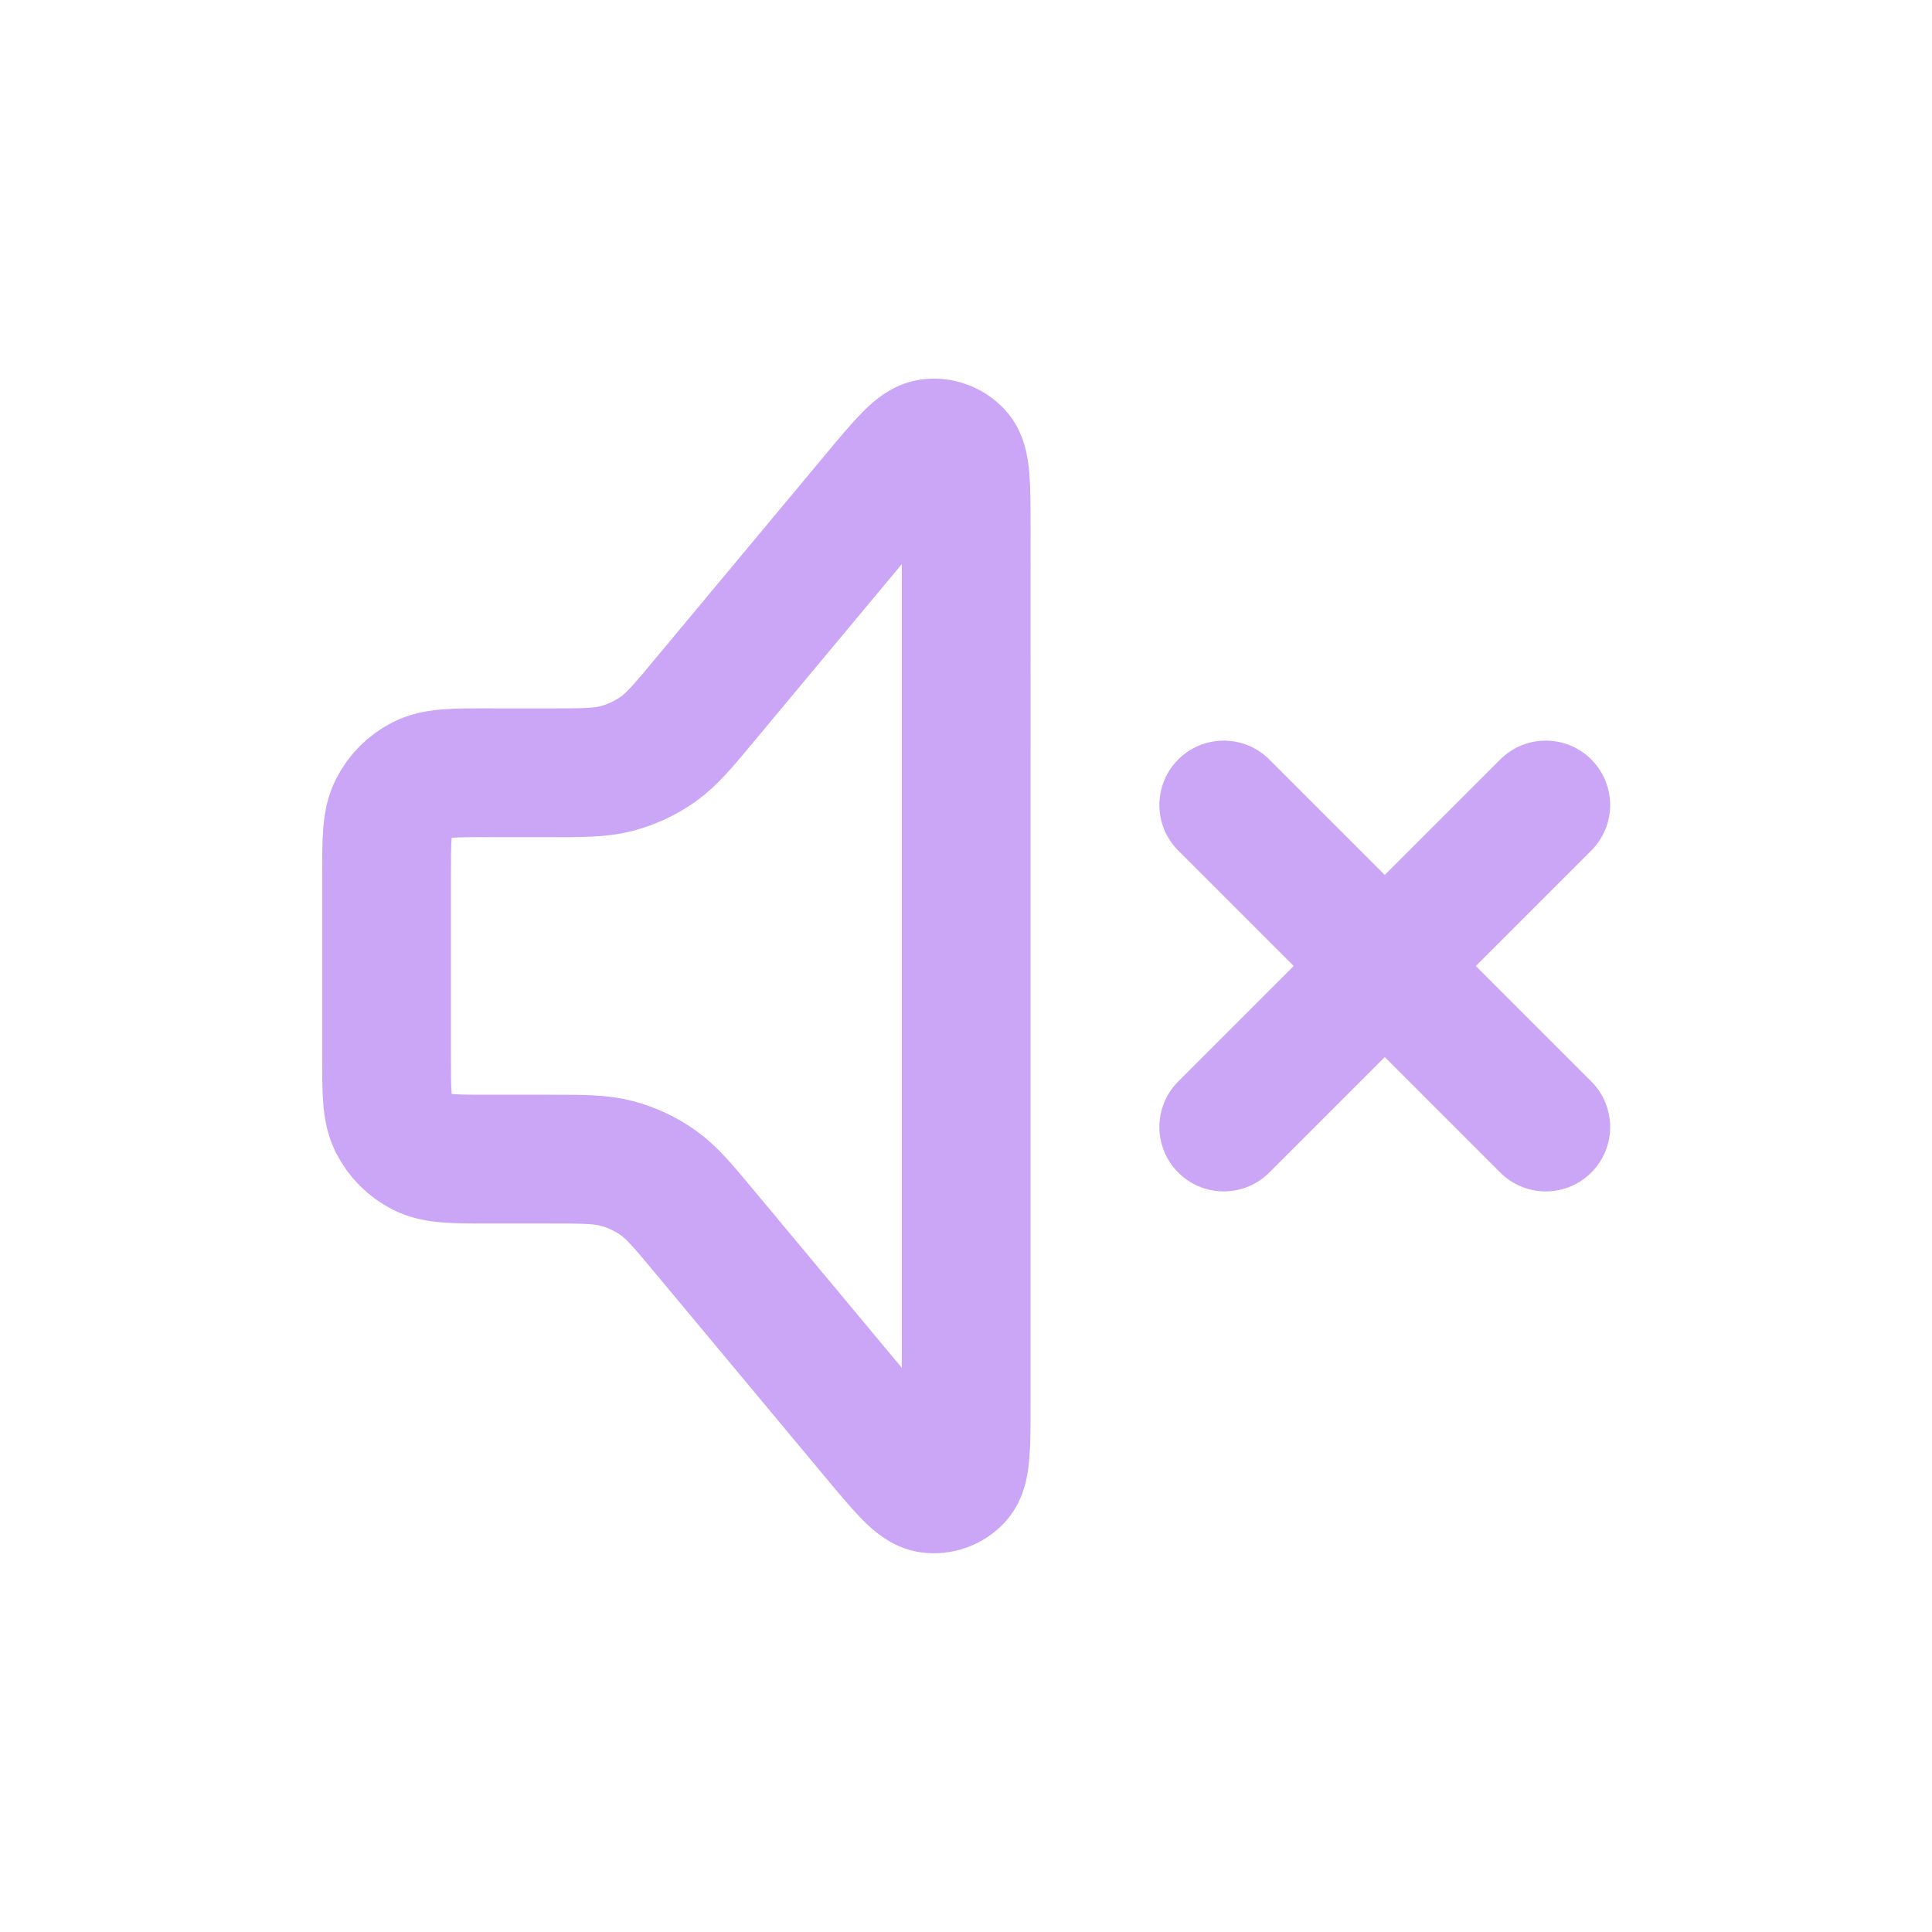 <?xml version="1.0" encoding="UTF-8" standalone="no"?>
<svg
   width="800px"
   height="800px"
   viewBox="0 0 24 24"
   fill="none"
   version="1.1"
   id="svg1"
   sodipodi:docname="audio-volume-muted.svg"
   inkscape:version="1.3.2 (091e20ef0f, 2023-11-25, custom)"
   xmlns:inkscape="http://www.inkscape.org/namespaces/inkscape"
   xmlns:sodipodi="http://sodipodi.sourceforge.net/DTD/sodipodi-0.dtd"
   xmlns="http://www.w3.org/2000/svg"
   xmlns:svg="http://www.w3.org/2000/svg">
  <defs
     id="defs1" />
  <sodipodi:namedview
     id="namedview1"
     pagecolor="#505050"
     bordercolor="#eeeeee"
     borderopacity="1"
     inkscape:showpageshadow="0"
     inkscape:pageopacity="0"
     inkscape:pagecheckerboard="0"
     inkscape:deskcolor="#505050"
     inkscape:zoom="1.0775"
     inkscape:cx="399.53596"
     inkscape:cy="400"
     inkscape:window-width="1920"
     inkscape:window-height="1060"
     inkscape:window-x="0"
     inkscape:window-y="20"
     inkscape:window-maximized="1"
     inkscape:current-layer="svg1" />
  <path
     d="m 15.202,10 4,4 m 0,-4 -4,4 M 6.082,9.6 h 0.721 c 0.441,0 0.661,0 0.865,-0.055 0.181,-0.049 0.352,-0.129 0.505,-0.237 0.173,-0.122 0.314,-0.291 0.596,-0.63 l 2.101,-2.521 c 0.349,-0.418 0.523,-0.627 0.675,-0.649 0.132,-0.019 0.264,0.029 0.354,0.128 0.103,0.114 0.103,0.386 0.103,0.931 V 17.432 c 0,0.544 0,0.817 -0.103,0.931 -0.089,0.099 -0.222,0.147 -0.354,0.128 -0.152,-0.022 -0.326,-0.231 -0.675,-0.649 l -2.101,-2.521 c -0.282,-0.339 -0.423,-0.508 -0.596,-0.63 -0.153,-0.108 -0.324,-0.188 -0.505,-0.237 -0.204,-0.055 -0.425,-0.055 -0.865,-0.055 h -0.721 c -0.448,0 -0.672,0 -0.843,-0.087 -0.151,-0.077 -0.273,-0.199 -0.35,-0.35 -0.087,-0.171 -0.087,-0.395 -0.087,-0.843 v -2.24 c 0,-0.448 0,-0.672 0.087,-0.843 0.077,-0.151 0.199,-0.273 0.35,-0.35 0.171,-0.087 0.395,-0.087 0.843,-0.087 z"
     stroke="#cba6f7"
     stroke-width="1.6"
     stroke-linecap="round"
     stroke-linejoin="round"
     id="path1" />
</svg>
